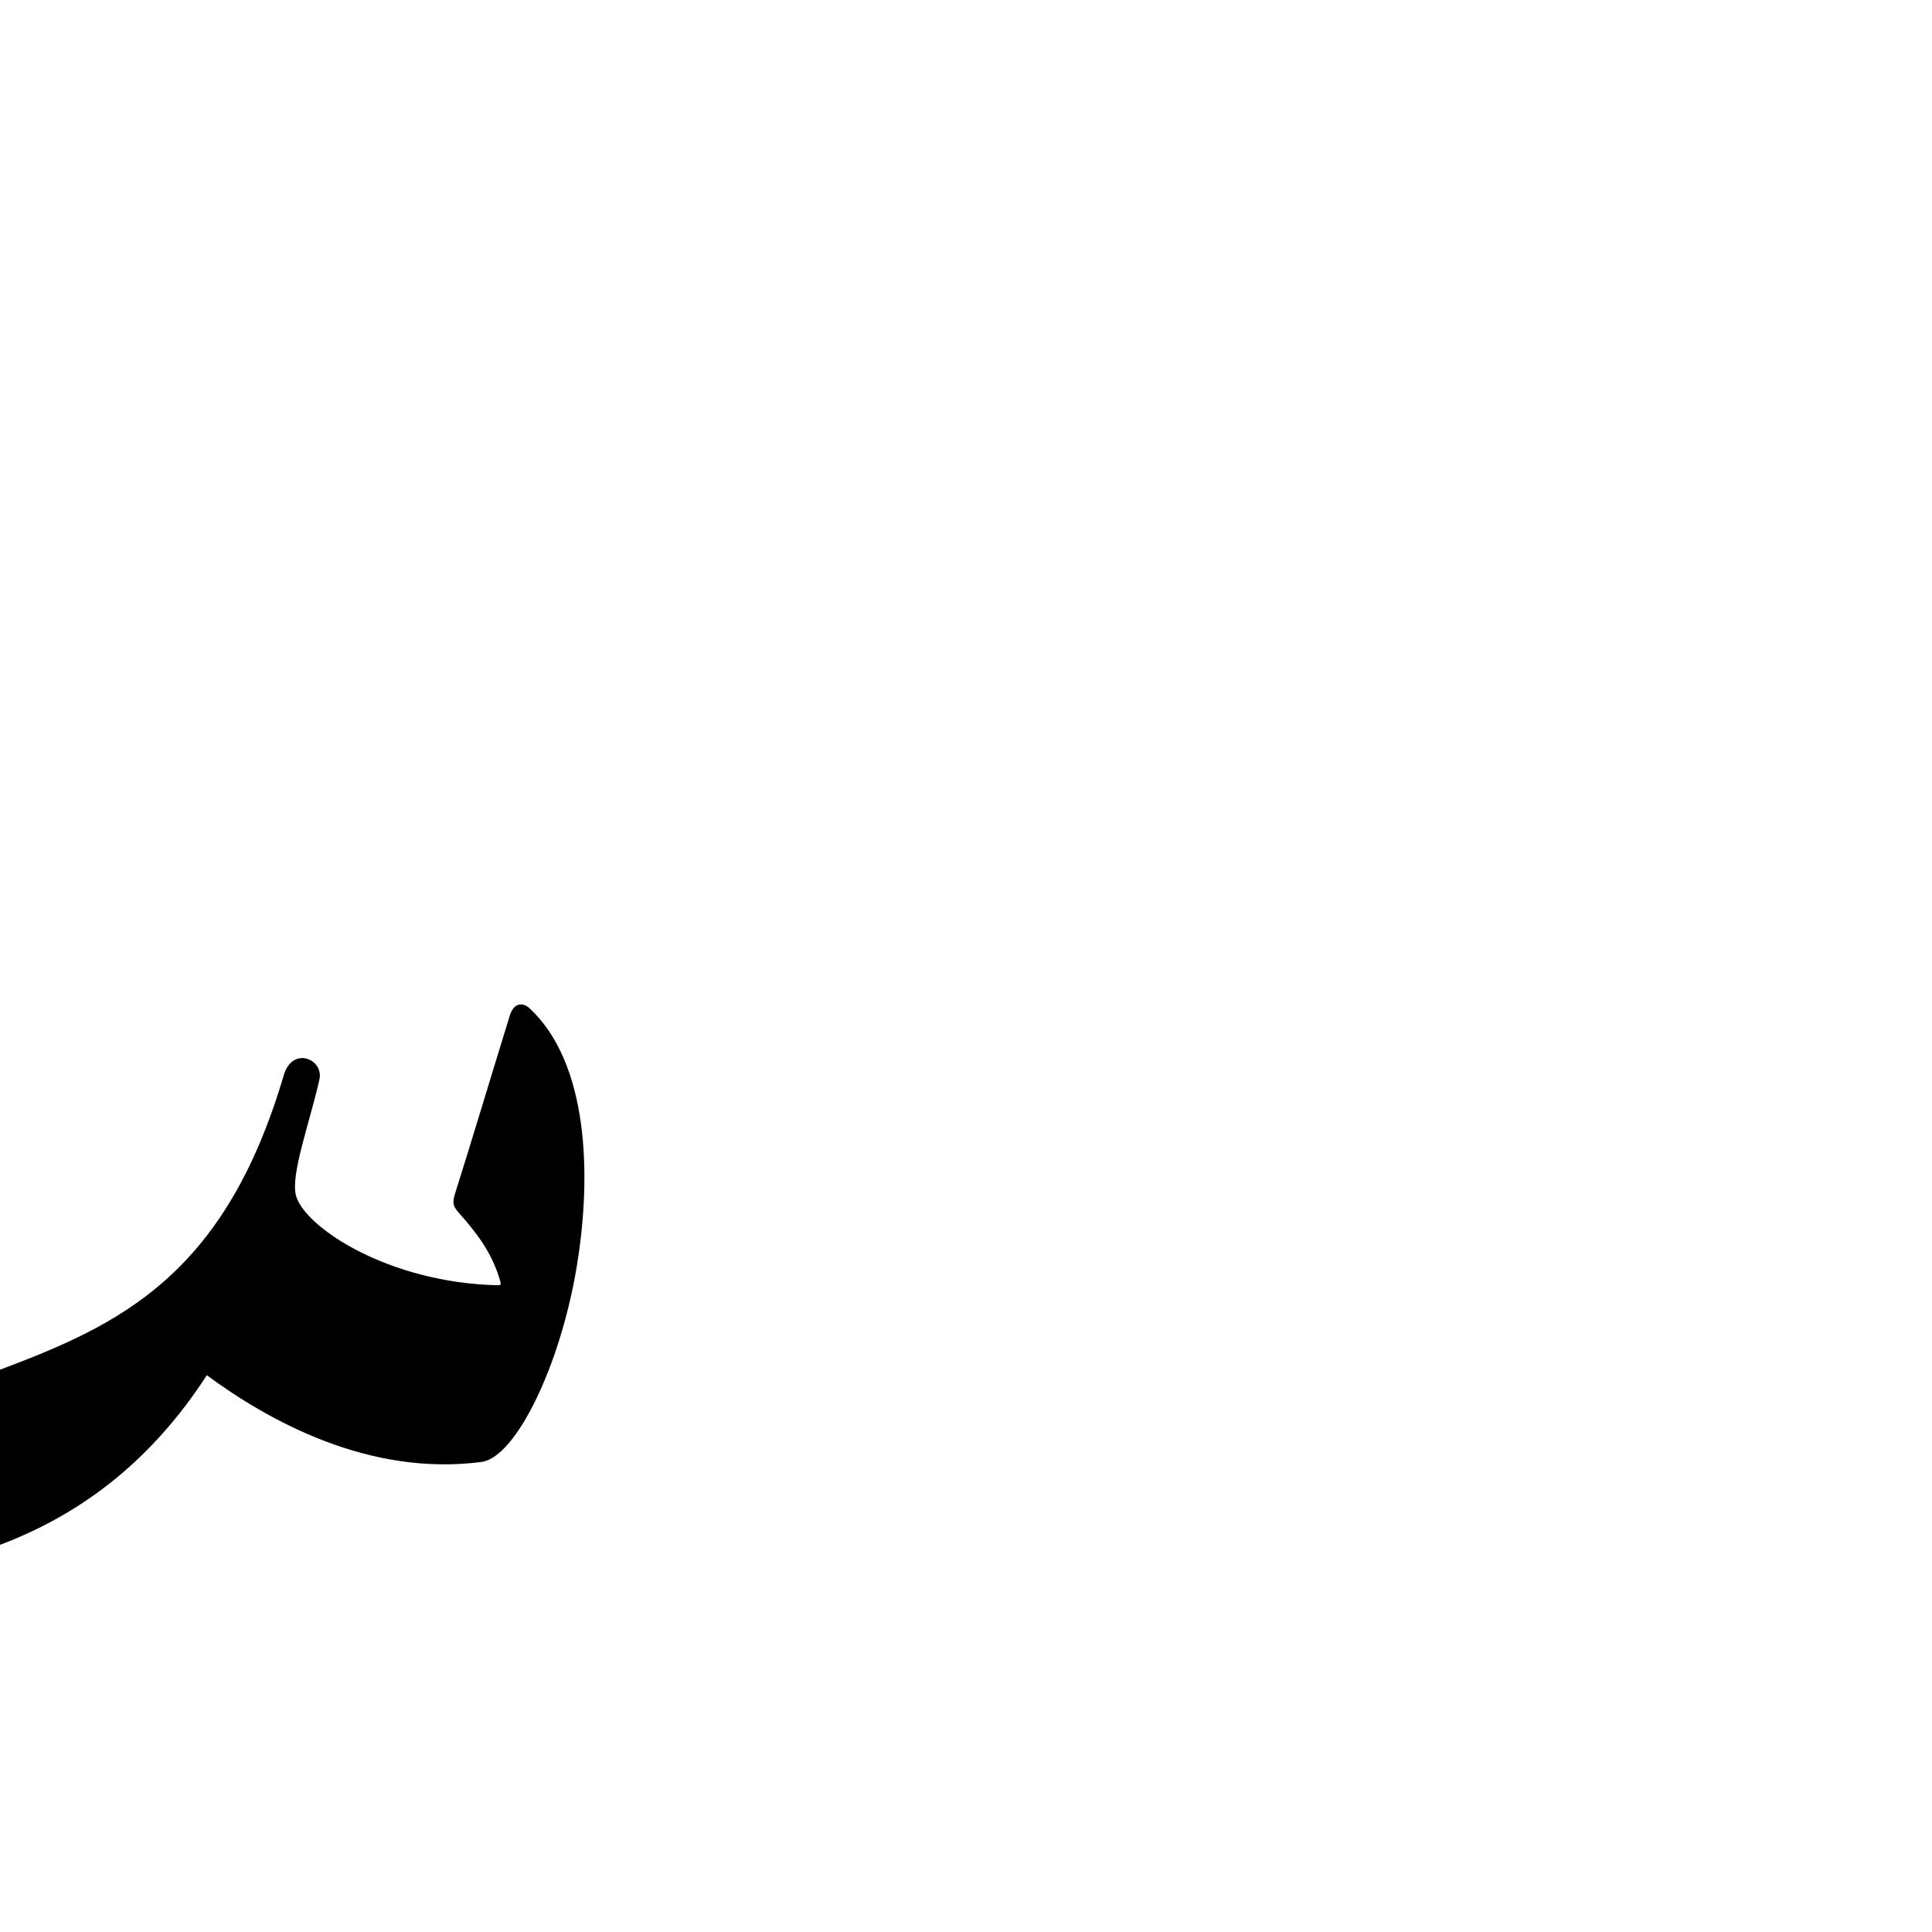 <?xml version="1.0" encoding="UTF-8" standalone="no"?>
<!-- Created with Inkscape (http://www.inkscape.org/) -->

<svg
   xmlns:dc="http://purl.org/dc/elements/1.1/"
   xmlns:cc="http://creativecommons.org/ns#"
   xmlns:rdf="http://www.w3.org/1999/02/22-rdf-syntax-ns#"
   xmlns:svg="http://www.w3.org/2000/svg"
   xmlns="http://www.w3.org/2000/svg"
   xmlns:sodipodi="http://sodipodi.sourceforge.net/DTD/sodipodi-0.dtd"
   xmlns:inkscape="http://www.inkscape.org/namespaces/inkscape"
   version="1.0"
   width="1000"
   height="1000"
   id="svg5496"
   sodipodi:version="0.32"
   inkscape:version="0.47pre0 r21549"
   sodipodi:docname="New document 8"
   inkscape:output_extension="org.inkscape.output.svg.inkscape">
  <sodipodi:namedview
     inkscape:window-height="721"
     inkscape:pageshadow="2"
     inkscape:pageopacity="0.0"
     borderopacity="1.0"
     bordercolor="#666666"
     pagecolor="#ffffff"
     id="base"
     showgrid="false"
     showguides="true"
     inkscape:guide-bbox="true"
     inkscape:zoom="0.454"
     inkscape:cx="500"
     inkscape:cy="500"
     inkscape:window-x="0"
     inkscape:window-y="28"
     inkscape:current-layer="svg5496"
     inkscape:window-width="1280"
     inkscape:window-maximized="1">
    <sodipodi:guide
       orientation="horizontal"
       position="200"
       id="guide5596" />
  </sodipodi:namedview>
  <defs
     id="defs5498">
    <inkscape:perspective
       sodipodi:type="inkscape:persp3d"
       inkscape:vp_x="0 : 500 : 1"
       inkscape:vp_y="0 : 1000 : 0"
       inkscape:vp_z="1000 : 500 : 1"
       inkscape:persp3d-origin="500 : 333.33333 : 1"
       id="perspective3677" />
    <inkscape:perspective
       id="perspective3666"
       inkscape:persp3d-origin="0.5 : 0.33333333 : 1"
       inkscape:vp_z="1 : 0.5 : 1"
       inkscape:vp_y="0 : 1000 : 0"
       inkscape:vp_x="0 : 0.5 : 1"
       sodipodi:type="inkscape:persp3d" />
  </defs>
  <g
     id="layer1" />
  <path
     style="color:#000000;fill:#000000;stroke:#000000;stroke-width:1px;stroke-linecap:butt;stroke-linejoin:miter;stroke-miterlimit:4;stroke-opacity:1;stroke-dasharray:none;stroke-dashoffset:0;marker:none;visibility:visible;display:inline;overflow:visible;enable-background:accumulate;fill-opacity:1"
     d="m 264.353,525.776 c -9.465,30.661 -20.802,68.424 -28.053,91.25 -1.535,4.833 -1.782,6.58 1.267,10.036 9.153,10.375 17.599,20.806 21.915,36.21 0.431,1.54 0.11,2.504 -1.757,2.467 -56.501,-1.17 -100.308,-29.933 -104.985,-46.688 -3.051,-10.928 7.158,-38.213 12.109,-60.488 2.185,-9.829 -13.185,-16.573 -17.5,-1.906 C 116.643,661.021 61.866,686.35 -0.683,709.75 l -1.75,90.25 C 40.096,784.373 77.212,757.094 106.925,711.106 c 32.648,24.118 84.274,52.638 142.212,45.108 17.116,-2.224 40.165,-48.485 48.836,-100.401 8.092,-48.453 5.816,-105.643 -24.188,-133.531 -3.18,-2.956 -7.45,-2.926 -9.432,3.495 z"
     id="path3653"
     sodipodi:nodetypes="cssssssscccssss" />
</svg>

